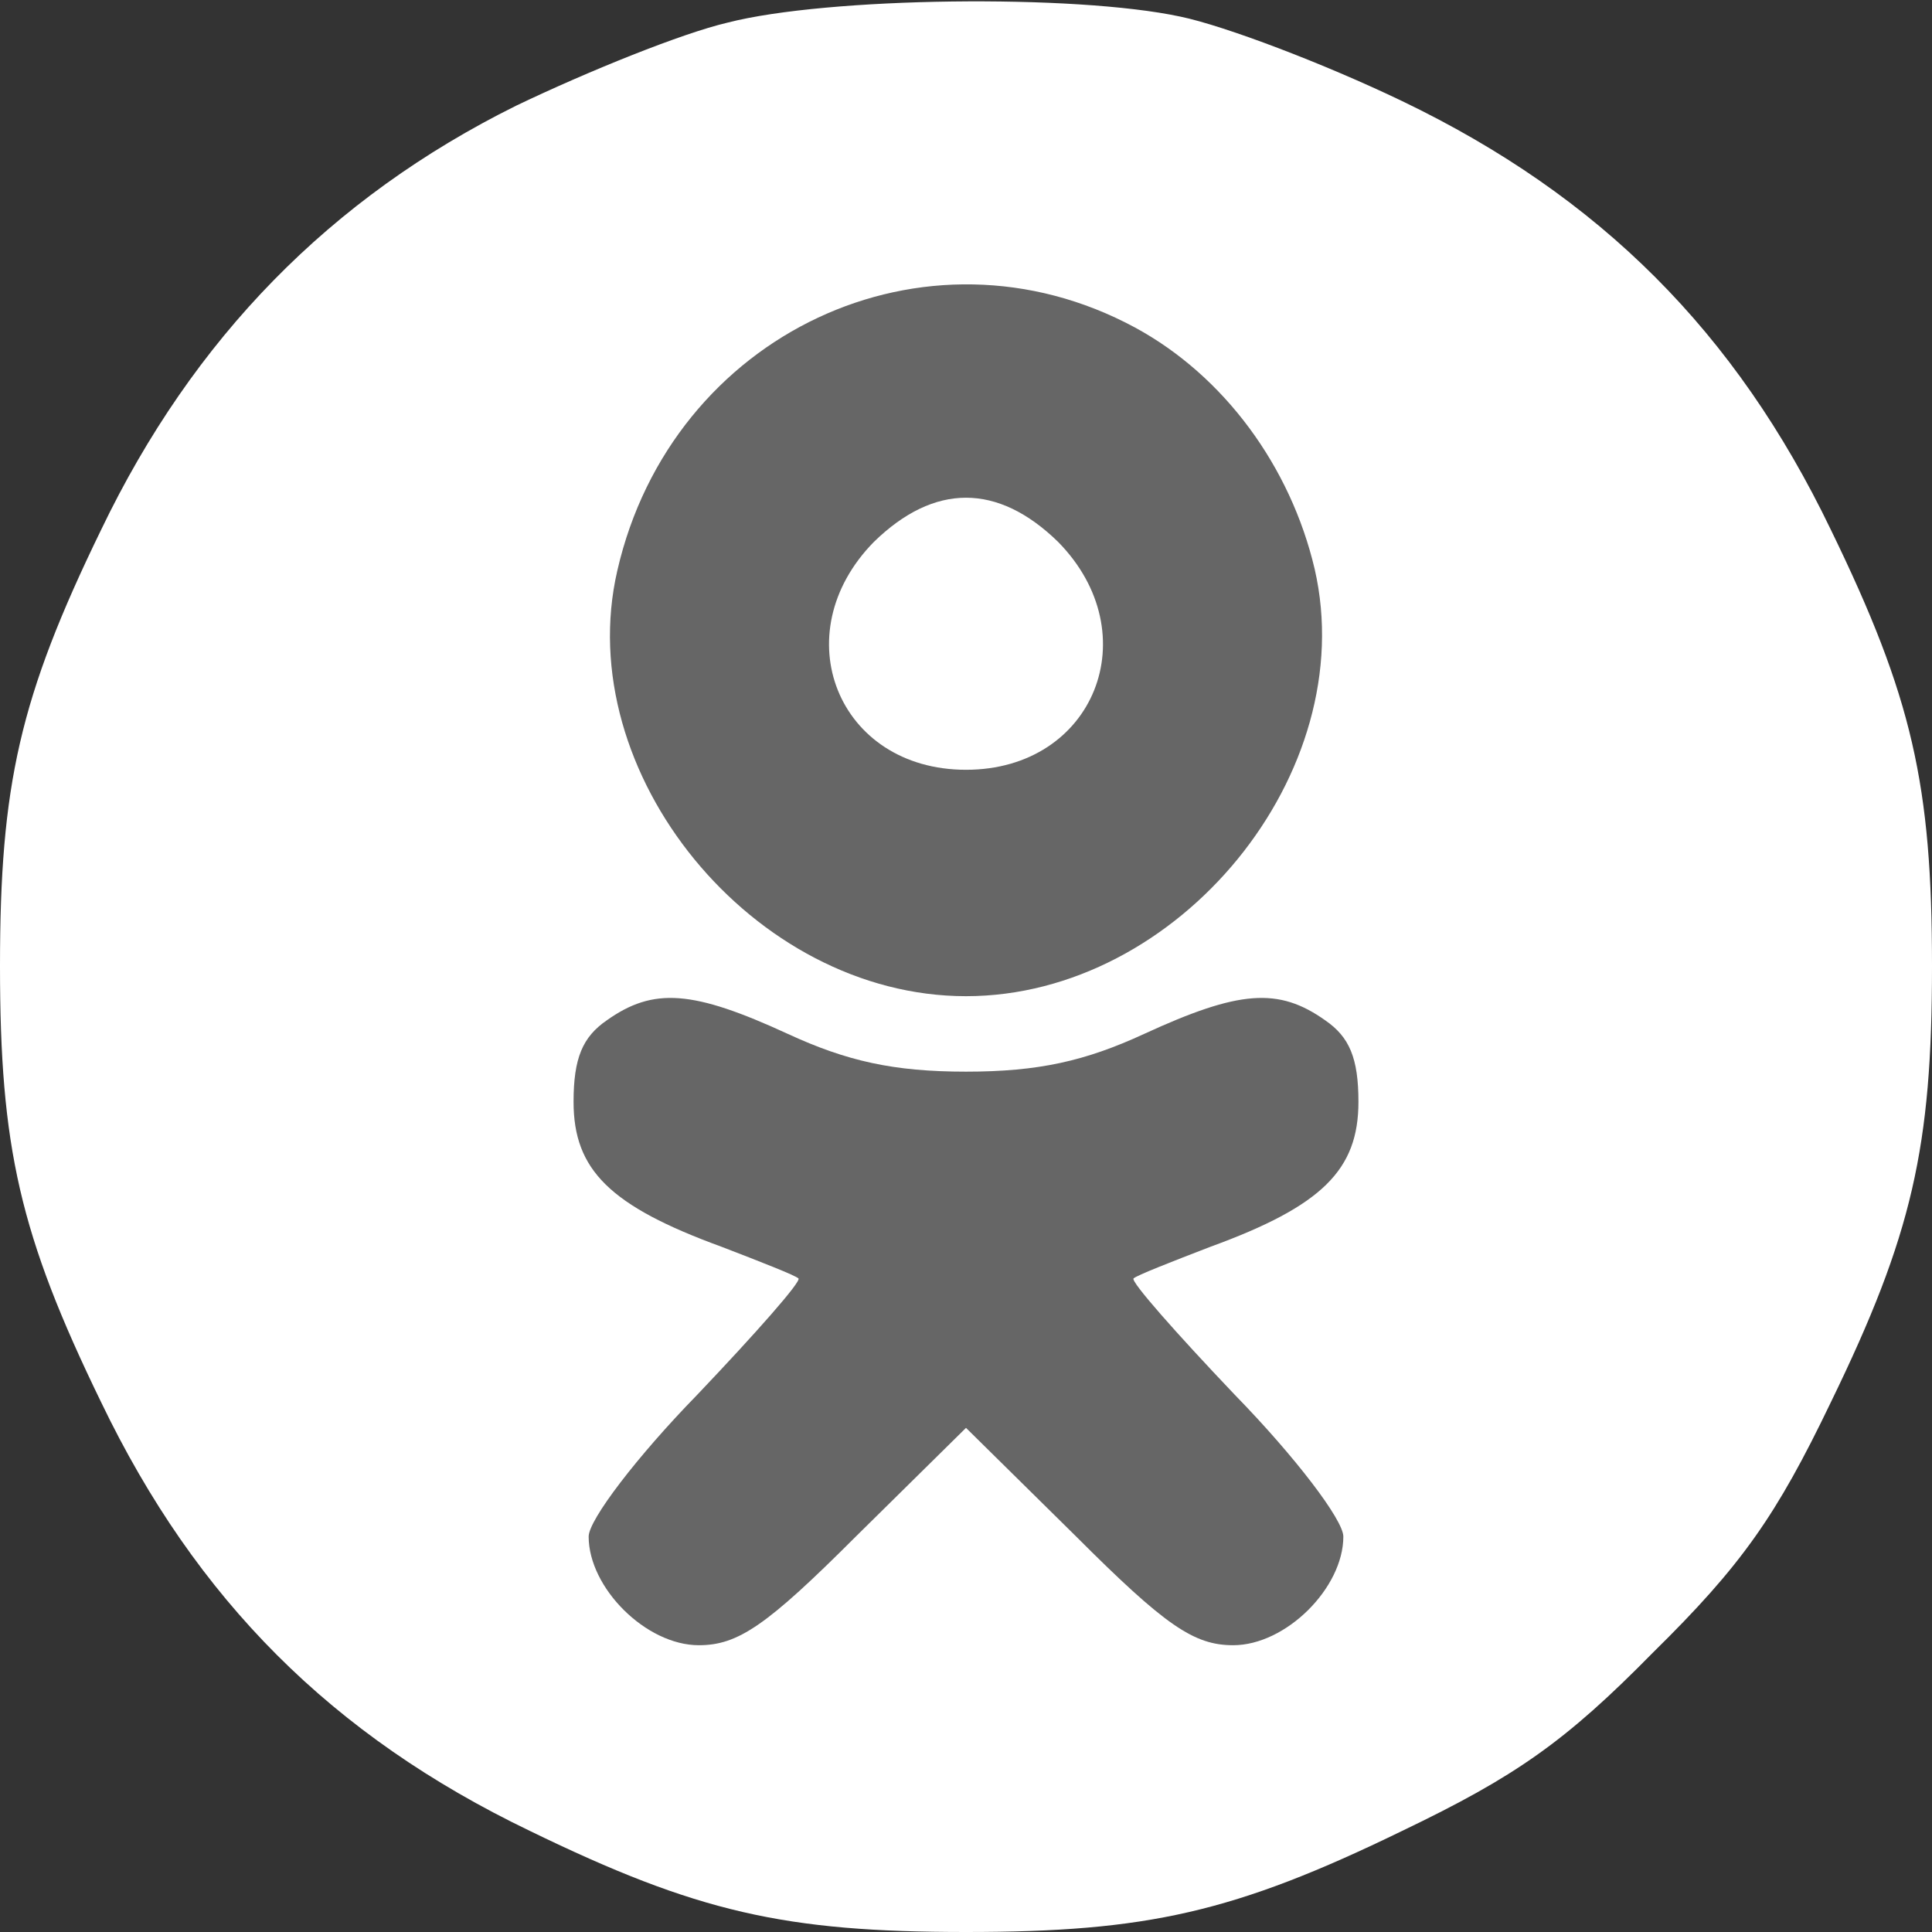 <svg xmlns="http://www.w3.org/2000/svg" id="Слой_1" viewBox="0 0 128 128"><rect x="0" y="0" width="128" height="128" fill="#333333" stroke="none"/><style>.st0{fill:#666}</style><path d="M75.05 113.5h-23.6C39.05 113.5 29 103.45 29 91.05V38.2c0-12.4 10.05-22.45 22.45-22.45h23.6c12.4 0 22.45 10.05 22.45 22.45v52.85c0 12.4-10.05 22.45-22.45 22.45z" class="st0"/><path fill="#fff" d="M48.2 1.5c-3 .7-9.2 3.2-14 5.5-12.3 6.1-21.4 15.4-27.5 28.1C1.3 46.2 0 52 0 64s1.3 17.8 6.7 28.9C13 106 22 115 35.1 121.3 46.2 126.7 52 128 64 128s17.8-1.3 28.9-6.7c7.5-3.6 10.8-5.9 16.6-11.8 5.9-5.8 8.2-9.1 11.8-16.6C126.7 81.8 128 76 128 64s-1.3-17.8-6.7-28.9C115 22 106 13 92.9 6.7c-5.2-2.5-11.8-5-14.7-5.6-7-1.5-23.4-1.3-30 .4zm27 20.2c5.9 3.2 10.3 9.2 11.9 16C90.2 51.2 78.1 66 64 66S37.8 51.2 40.9 37.8c3.6-15.7 20.4-23.6 34.3-16.1zm-23 46.8c3.9 1.8 7 2.5 11.8 2.5s7.9-.7 11.8-2.5c6.3-2.9 8.9-3.1 12-.9 1.6 1.1 2.2 2.5 2.2 5.4 0 4.5-2.4 6.9-9.8 9.6-2.6 1-4.9 1.9-5.1 2.1s2.8 3.6 6.7 7.7c4 4.1 7.2 8.3 7.2 9.4 0 3.4-3.8 7.2-7.3 7.2-2.6 0-4.5-1.3-10.4-7.2L64 94.6l-7.3 7.2c-5.9 5.9-7.8 7.2-10.4 7.2-3.5 0-7.3-3.8-7.3-7.2 0-1.1 3.2-5.3 7.2-9.4 3.9-4.1 6.9-7.5 6.7-7.7s-2.5-1.1-5.1-2.1C40.4 79.9 38 77.5 38 73c0-2.9.6-4.3 2.2-5.4 3.1-2.2 5.7-2 12 .9z"/><path fill="#fff" d="M57.9 35.9C51.9 42 55.5 51 64 51s12.1-9 6.1-15.1c-4-3.9-8.2-3.9-12.2 0z"/></svg>
